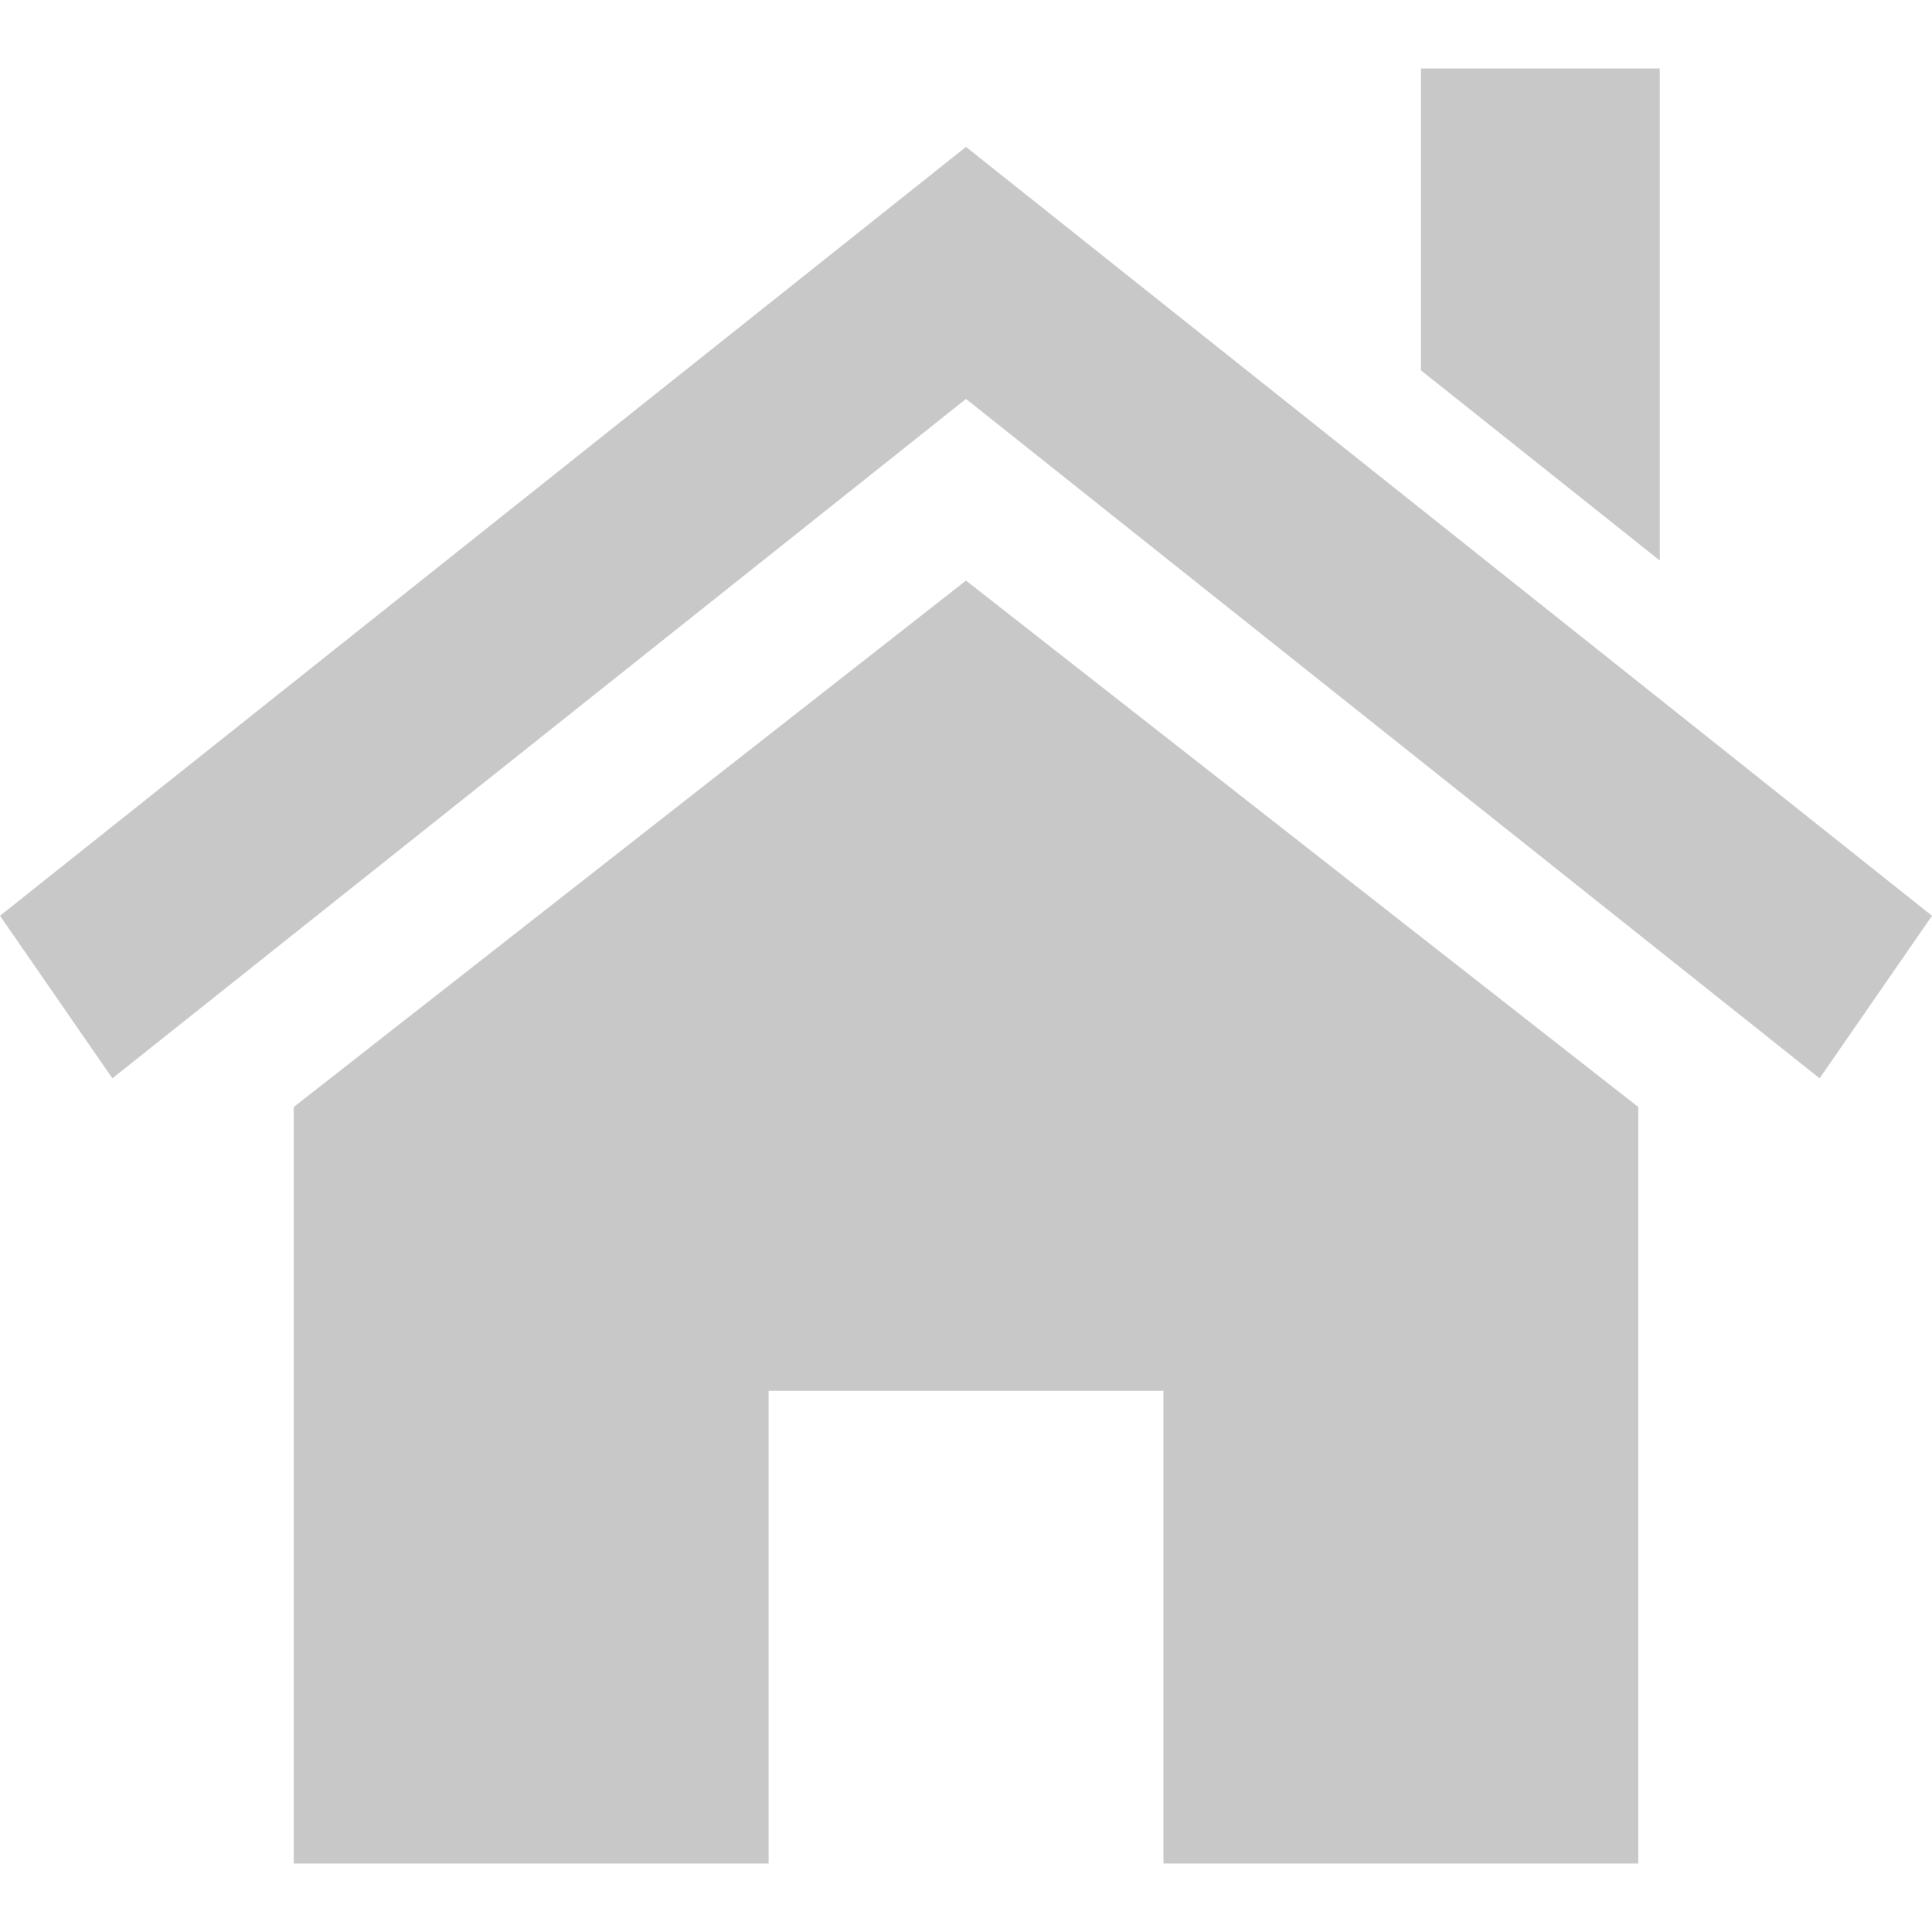 <svg width="35" height="35" viewBox="0 0 35 35" fill="none" xmlns="http://www.w3.org/2000/svg">
<path d="M29.679 20.055V33.76H21.077V25.196H13.924V33.76H5.321V20.055L17.5 10.518L29.679 20.055Z" fill="#C8C8C8"/>
<path d="M0 16.59L17.5 2.661L35 16.59L32.964 19.535L17.5 7.227L2.036 19.535L0 16.59Z" fill="#C8C8C8"/>
<path d="M30.068 1.24V10.154L25.742 6.709V1.24H30.068Z" fill="#C8C8C8"/>
</svg>
